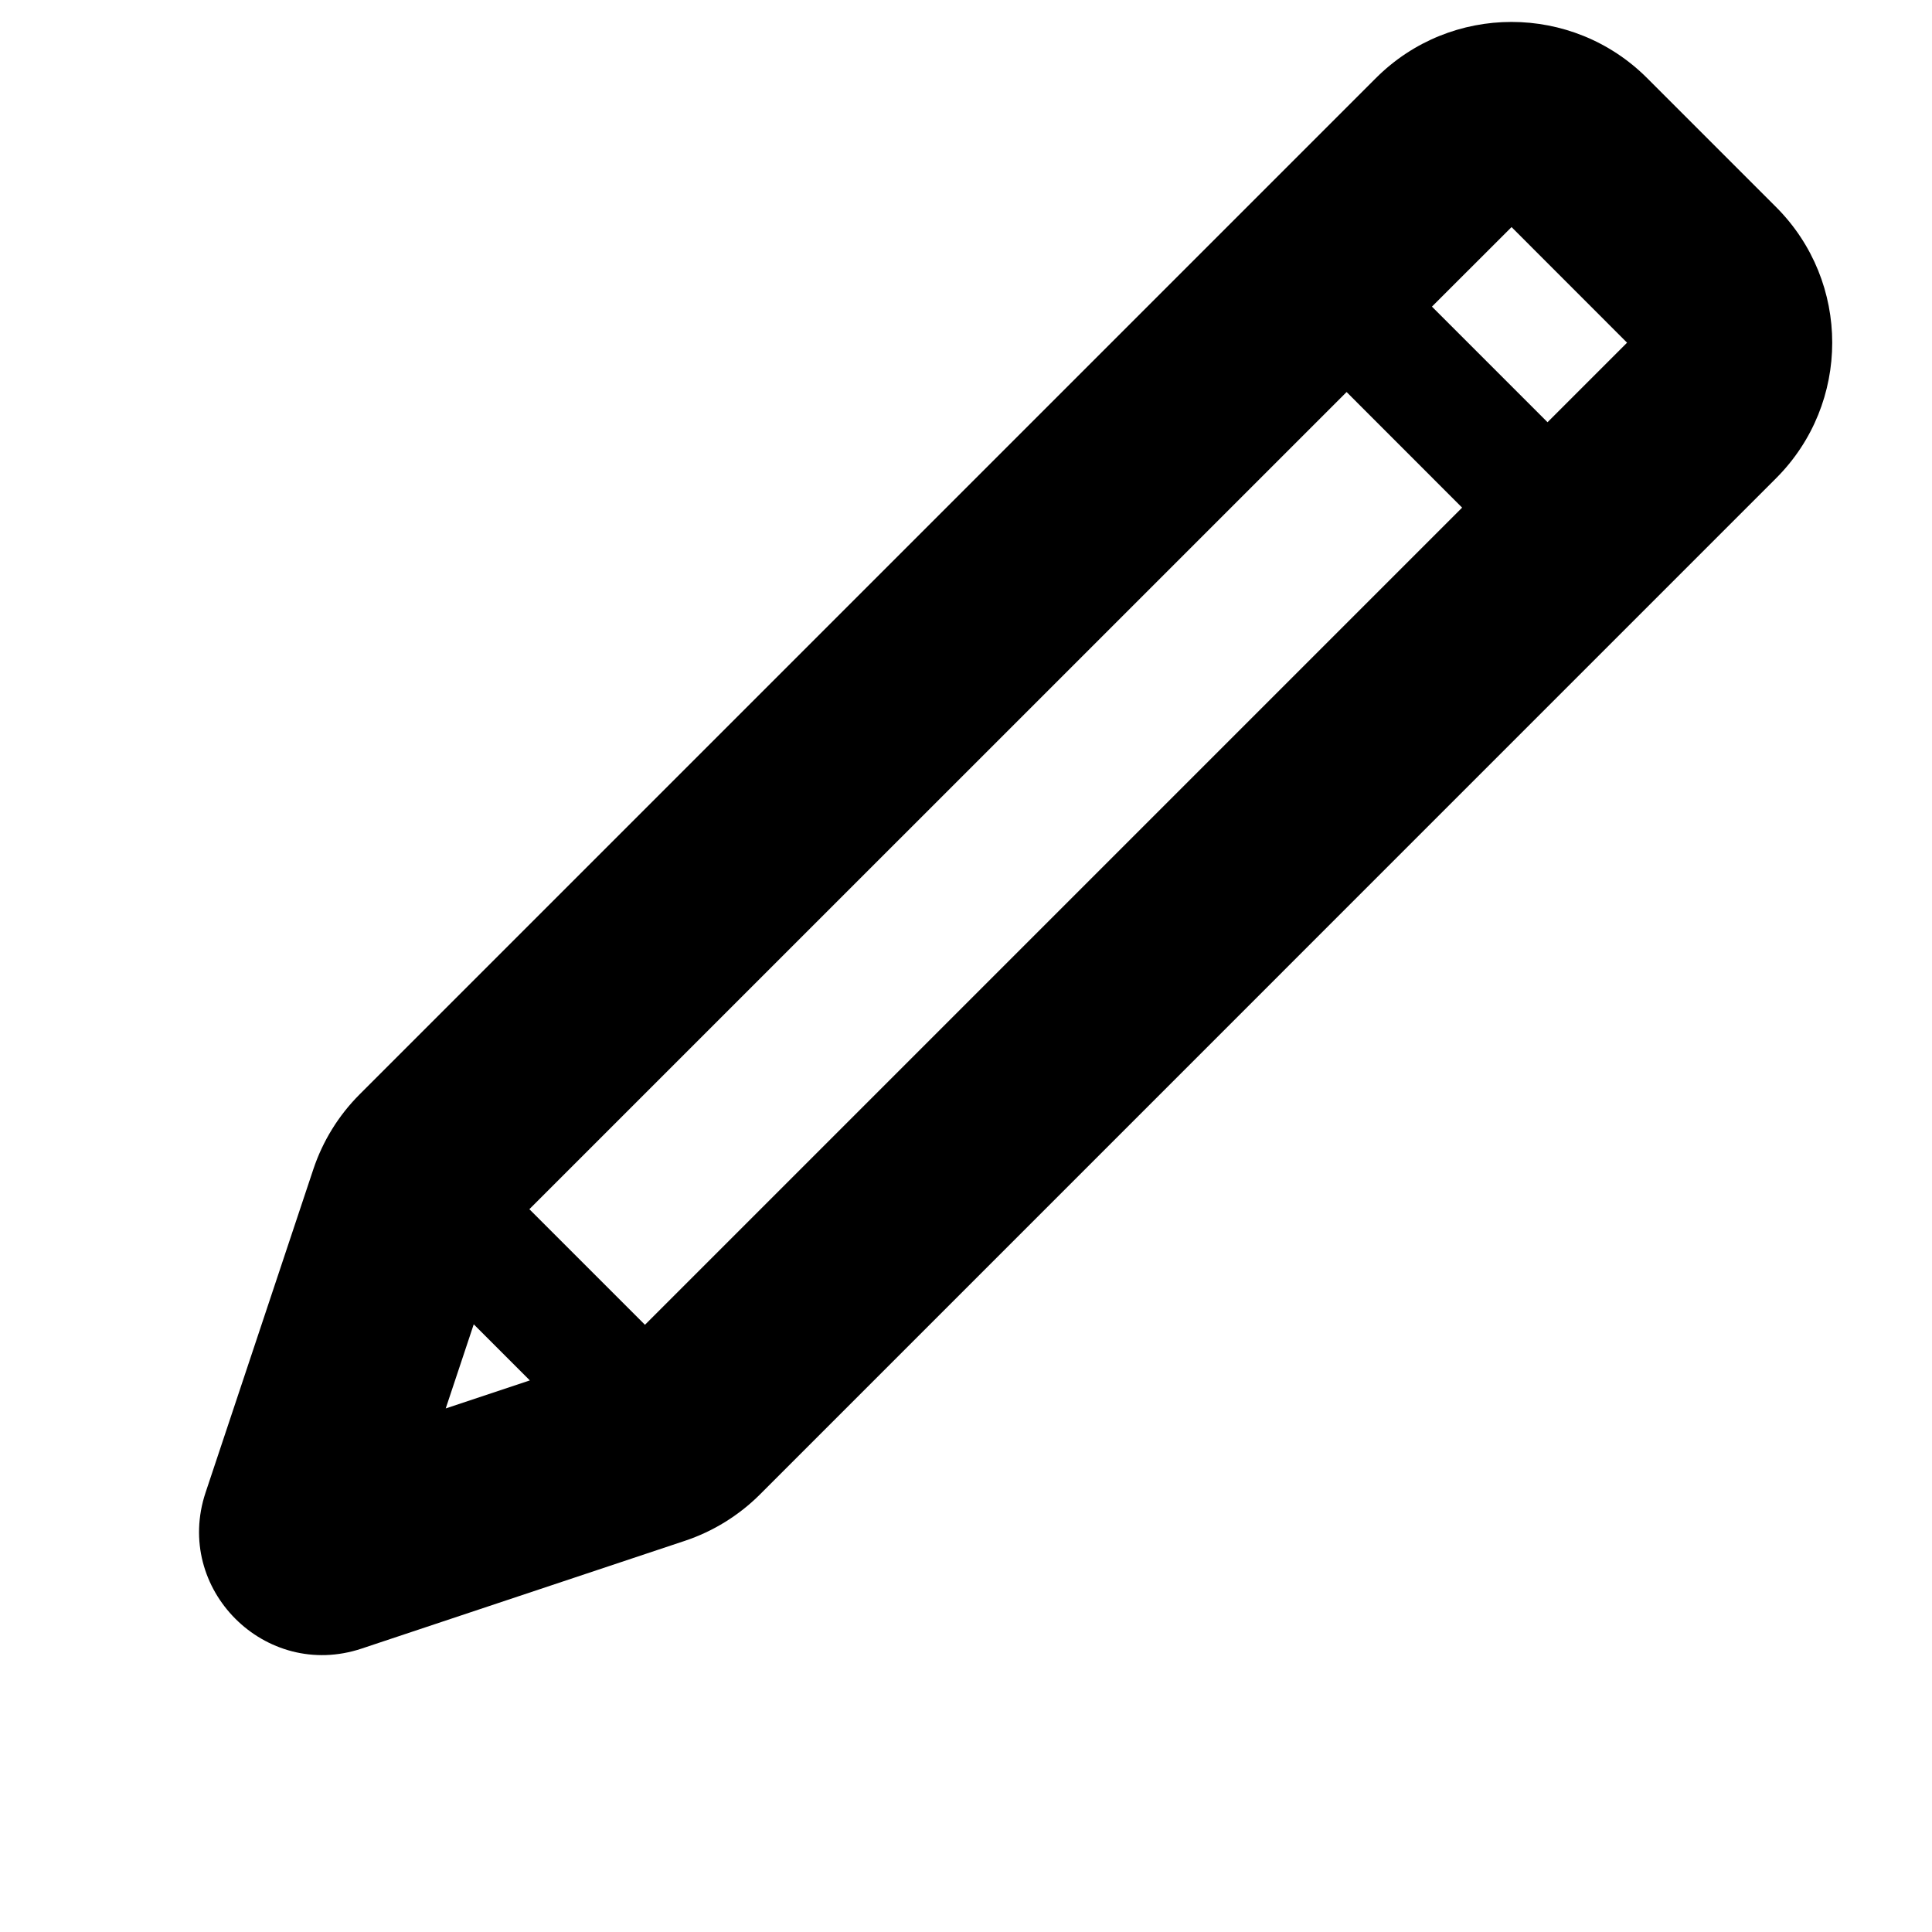 <svg width="24" height="24" viewBox="0 0 24 24" fill="none" xmlns="http://www.w3.org/2000/svg">
<path fill-rule="evenodd" clip-rule="evenodd" d="M17.092 0.97C18.022 0.04 19.531 0.04 20.461 0.97L22.063 2.572C22.993 3.502 22.993 5.011 22.063 5.941L9.439 18.566C9.177 18.827 8.858 19.024 8.507 19.141L4.493 20.479C3.295 20.879 2.154 19.739 2.554 18.54L3.892 14.526C4.009 14.175 4.206 13.856 4.467 13.595L17.092 0.97ZM16.728 4.87L6.576 15.021L8.012 16.457L18.163 6.306L16.728 4.87ZM17.788 3.809L19.224 5.245L20.212 4.257L18.777 2.821L17.788 3.809ZM5.537 17.496L5.885 16.451L6.582 17.148L5.537 17.496Z" fill="black"/>
</svg>
